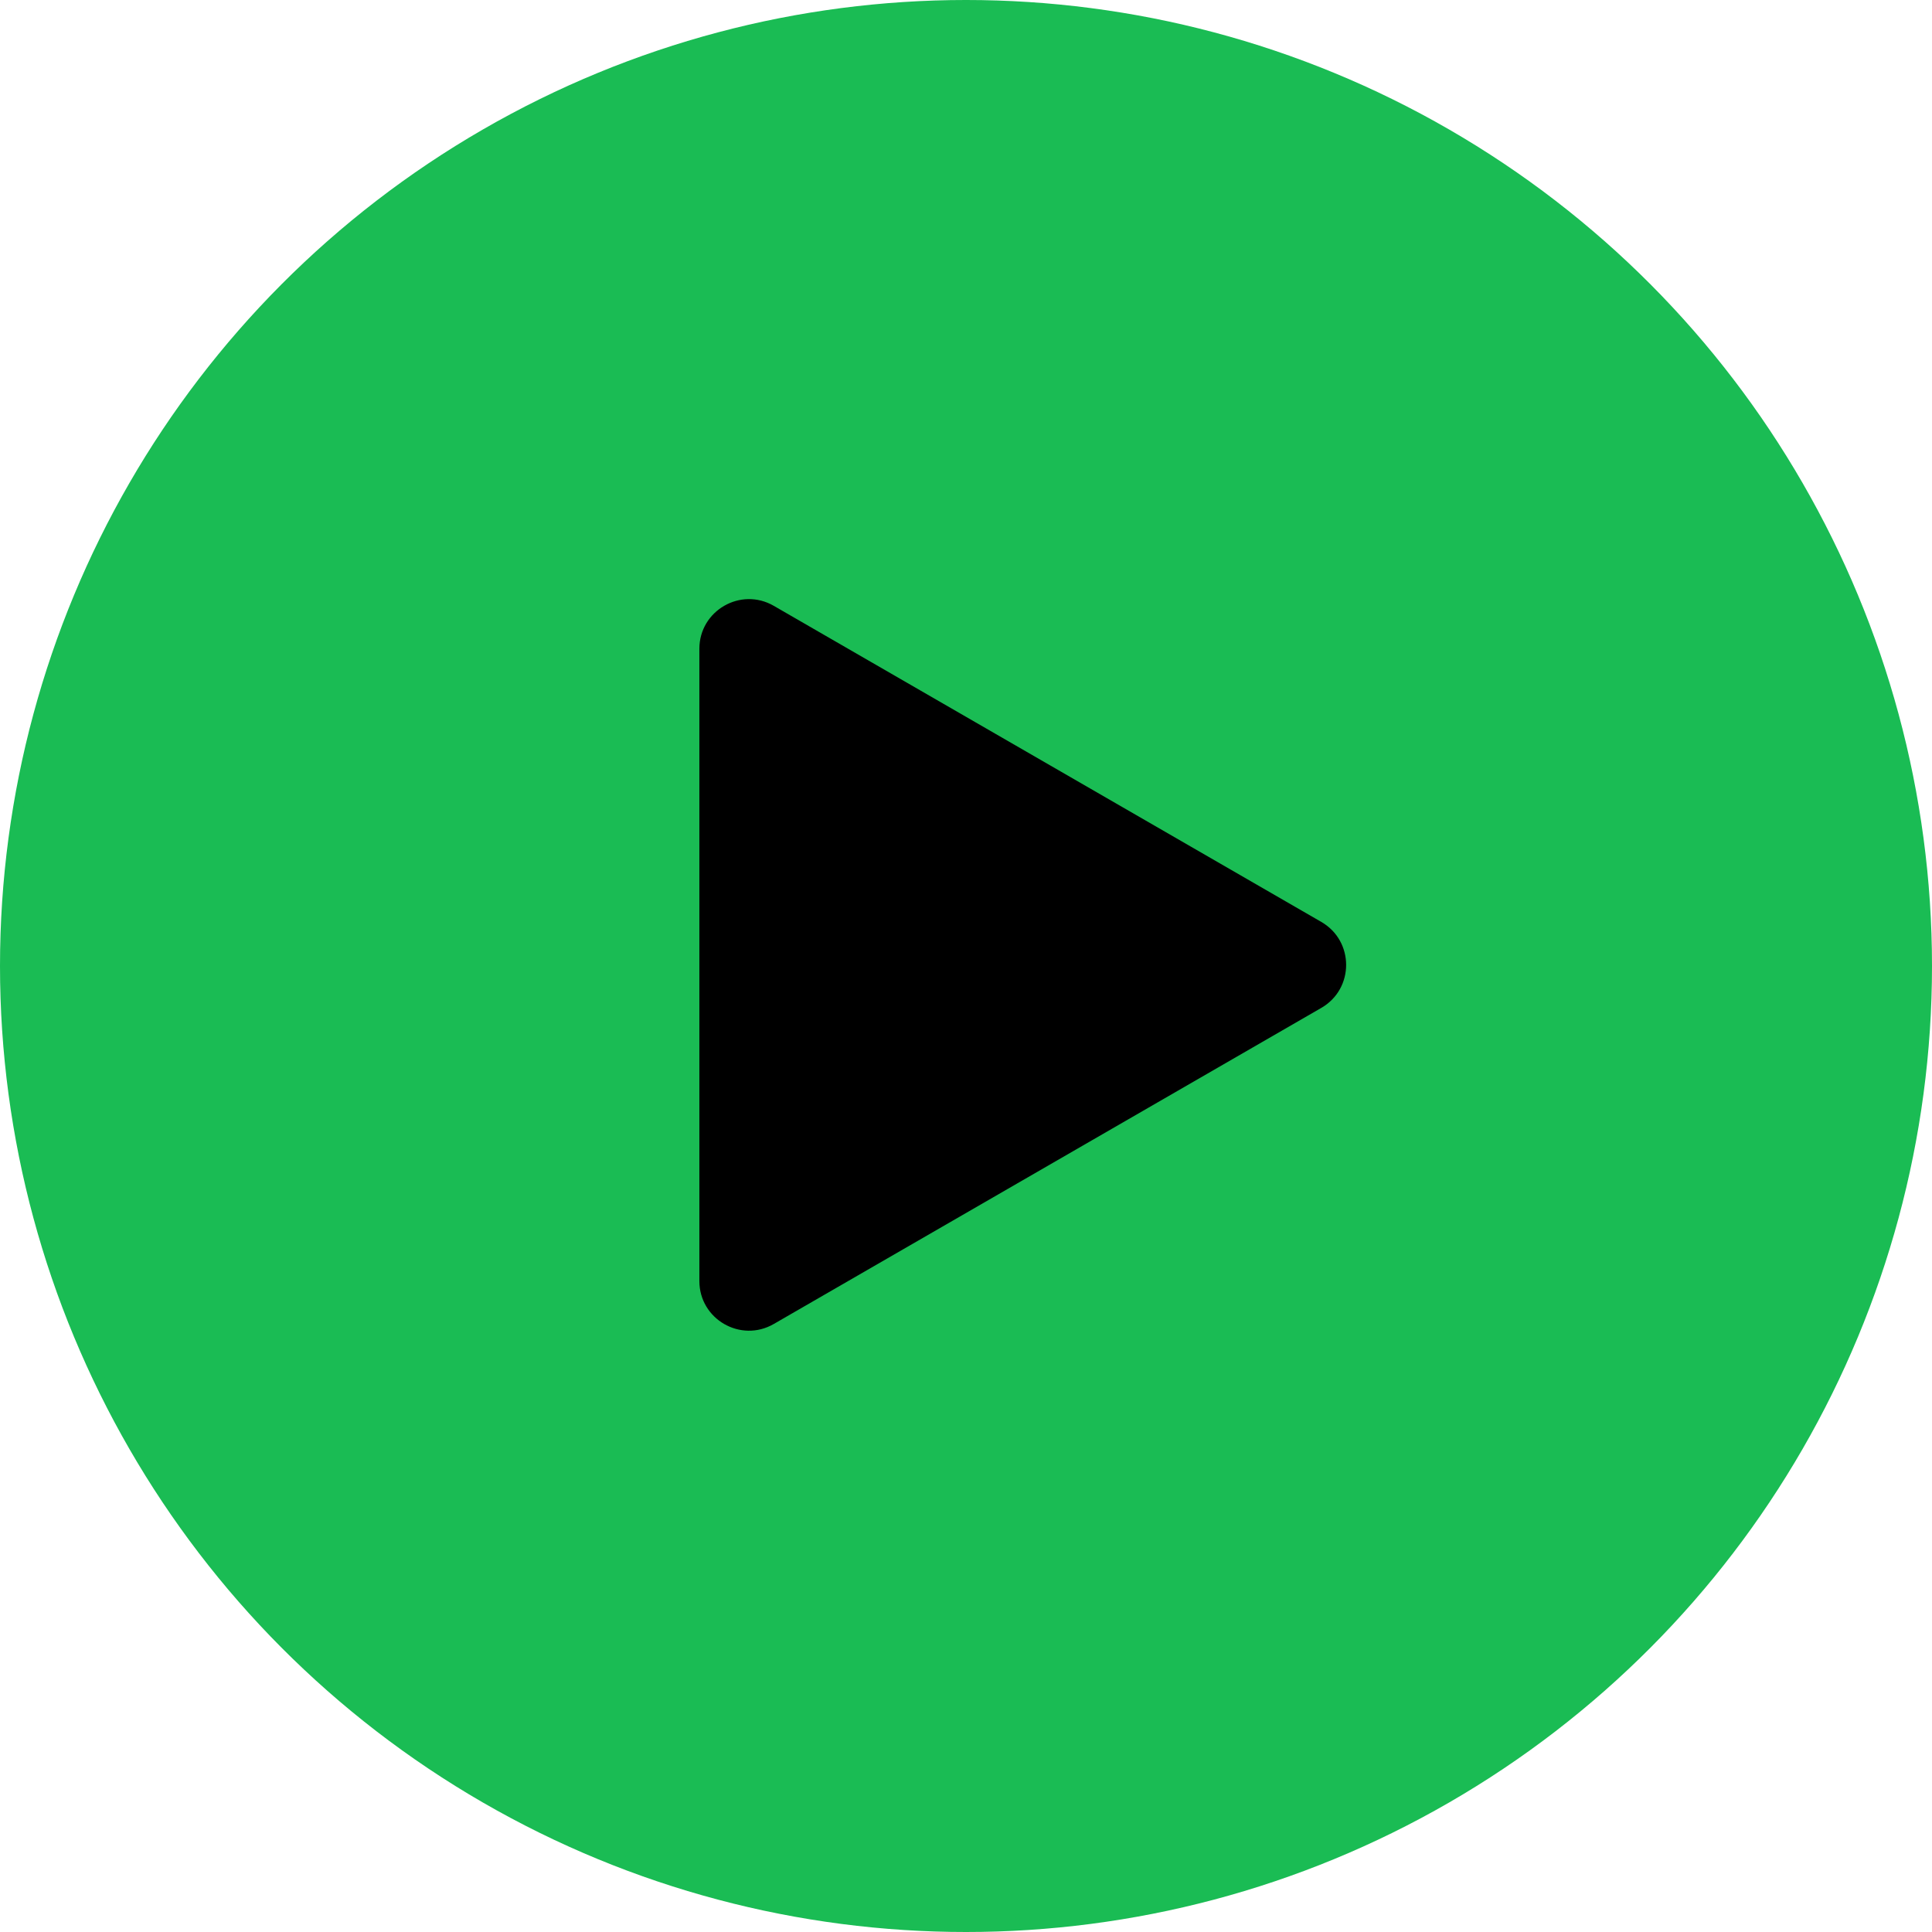 <svg xmlns="http://www.w3.org/2000/svg" xmlns:xlink="http://www.w3.org/1999/xlink" version="1.1" width="256" height="256" viewBox="0 0 256 256" xml:space="preserve">
  <defs></defs>
  <!-- Green circle background -->
  <circle cx="128" cy="128" r="128" fill="#1abc54"/>
  <g style="stroke: none; stroke-width: 0; fill-rule: nonzero;" transform="translate(1.407 1.407) scale(2.81 2.81)">
    <!-- Play button with green outline and black fill -->
    <path d="M 45 0 C 20.187 0 0 20.187 0 45 c 0 24.813 20.187 45 45 45 c 24.813 0 45 -20.187 45 -45 C 90 20.187 69.813 0 45 0 z M 61.806 47.026 l -12.91 7.453 l -12.91 7.453 c -1.559 0.9 -3.508 -0.225 -3.508 -2.026 V 45 V 30.093 c 0 -1.801 1.949 -2.926 3.508 -2.026 l 12.91 7.453 l 12.91 7.453 C 63.366 43.875 63.366 46.125 61.806 47.026 z" style="fill: #1abc54;"/>
    <!-- Inner black part of play button -->
    <path d="M 61.806 47.026 l -12.91 7.453 l -12.91 7.453 c -1.559 0.9 -3.508 -0.225 -3.508 -2.026 V 45 V 30.093 c 0 -1.801 1.949 -2.926 3.508 -2.026 l 12.91 7.453 l 12.91 7.453 C 63.366 43.875 63.366 46.125 61.806 47.026 z" style="fill: black;"/>
  </g>
</svg>
